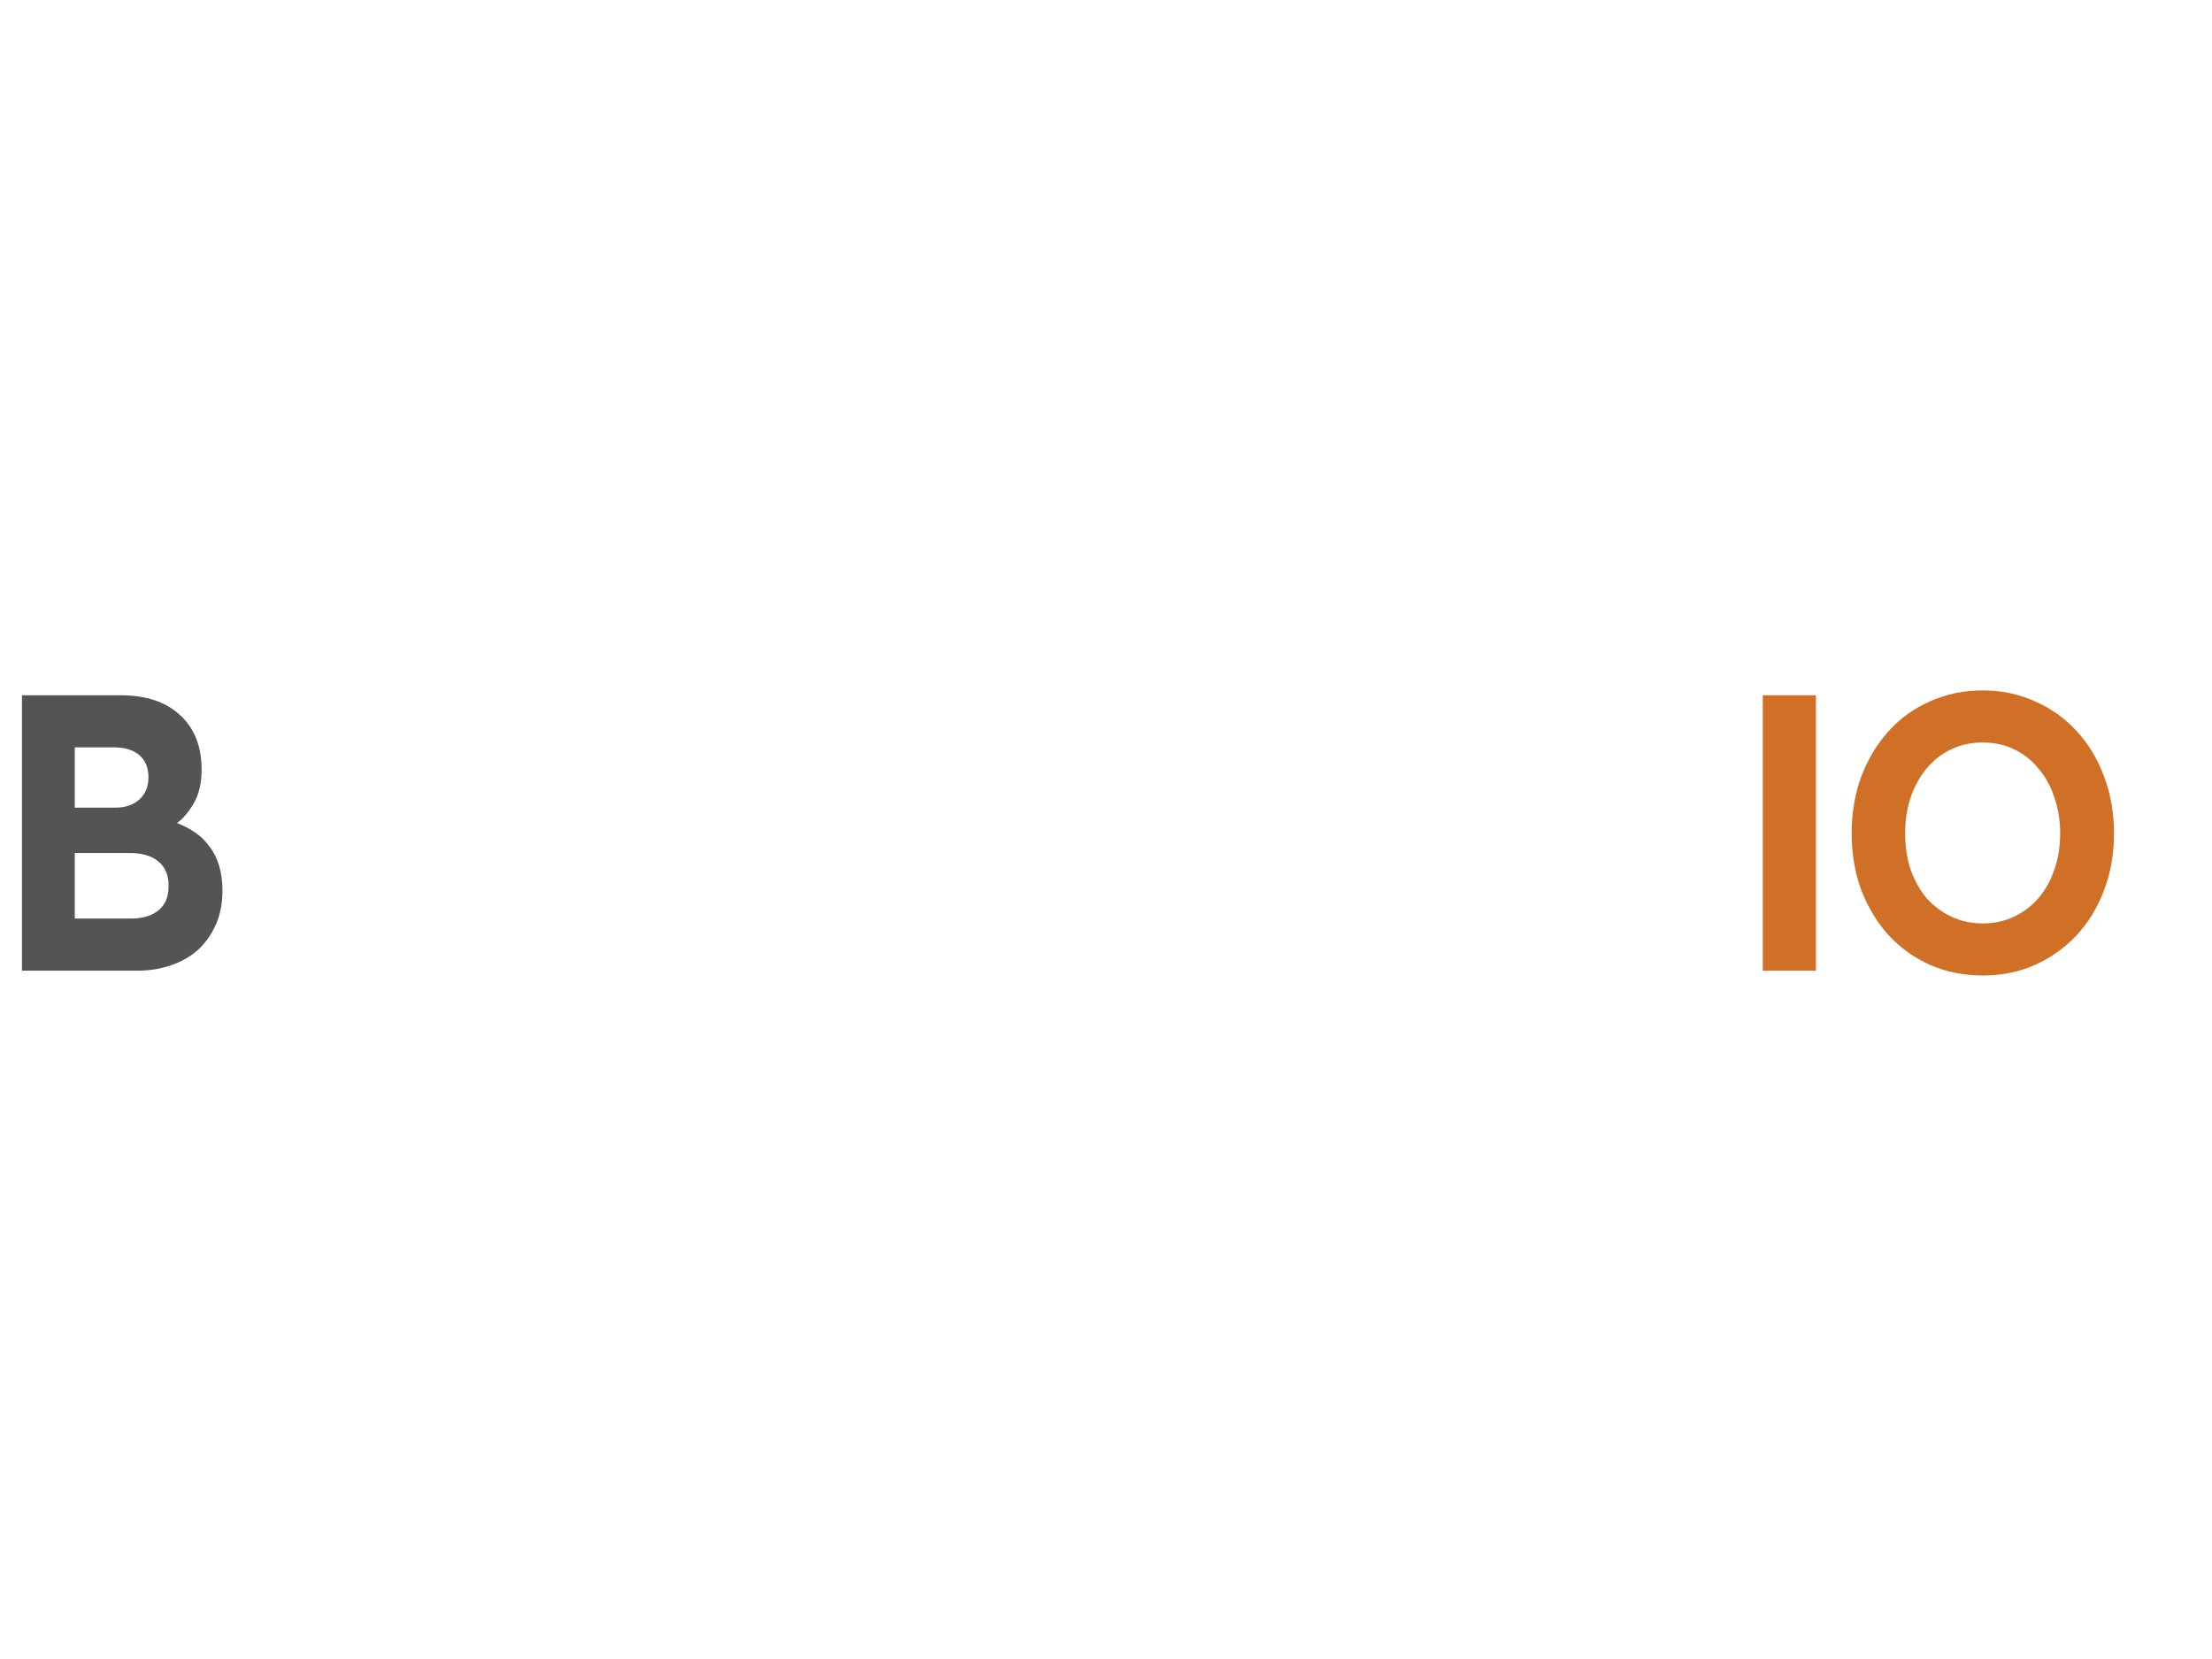<?xml version="1.0" encoding="UTF-8" standalone="no"?>
<svg
   id="svg90872"
   viewBox="0 0 1024 768"
   height="768"
   width="1024"
   version="1.1"
   sodipodi:docname="BIO-SVG.svg"
   inkscape:version="1.3.2 (091e20e, 2023-11-25)"
   xmlns:inkscape="http://www.inkscape.org/namespaces/inkscape"
   xmlns:sodipodi="http://sodipodi.sourceforge.net/DTD/sodipodi-0.dtd"
   xmlns:xlink="http://www.w3.org/1999/xlink"
   xmlns="http://www.w3.org/2000/svg"
   xmlns:svg="http://www.w3.org/2000/svg"
   xmlns:rdf="http://www.w3.org/1999/02/22-rdf-syntax-ns#"
   xmlns:cc="http://creativecommons.org/ns#"
   xmlns:dc="http://purl.org/dc/elements/1.1/">
  <sodipodi:namedview
     id="namedview1"
     pagecolor="#ffffff"
     bordercolor="#000000"
     borderopacity="0.25"
     inkscape:showpageshadow="2"
     inkscape:pageopacity="0.0"
     inkscape:pagecheckerboard="0"
     inkscape:deskcolor="#d1d1d1"
     inkscape:zoom="0.84472656"
     inkscape:cx="516.73526"
     inkscape:cy="359.87977"
     inkscape:window-width="1664"
     inkscape:window-height="943"
     inkscape:window-x="0"
     inkscape:window-y="25"
     inkscape:window-maximized="0"
     inkscape:current-layer="title" />
  <defs
     id="defs90876" />
  <linearGradient
     spreadMethod="pad"
     y2="0.3"
     x2="-0.1"
     y1="1.2"
     x1="0.3"
     id="3d_gradient2-logo-04a491d0-2348-4f7f-b621-bbc3aec63cfc">
    <stop
       id="stop90853"
       stop-opacity="1"
       stop-color="#ffffff"
       offset="0%" />
    <stop
       id="stop90855"
       stop-opacity="1"
       stop-color="#000000"
       offset="100%" />
  </linearGradient>
  <linearGradient
     gradientTransform="rotate(-30)"
     spreadMethod="pad"
     y2="0.3"
     x2="-0.1"
     y1="1.2"
     x1="0.3"
     id="3d_gradient3-logo-04a491d0-2348-4f7f-b621-bbc3aec63cfc">
    <stop
       id="stop90858"
       stop-opacity="1"
       stop-color="#ffffff"
       offset="0%" />
    <stop
       id="stop90860"
       stop-opacity="1"
       stop-color="#cccccc"
       offset="50%" />
    <stop
       id="stop90862"
       stop-opacity="1"
       stop-color="#000000"
       offset="100%" />
  </linearGradient>
  <g
     id="logo-group"
     transform="matrix(1.586,0,0,1.654,-277.371,-271.743)">
    <image
       xlink:href=""
       id="container"
       x="272"
       y="144"
       width="480"
       height="480"
       style="display:none" />
    <g
       id="logo-center">
      <image
         xlink:href=""
         id="icon_container"
         style="display:none"
         x="0"
         y="0" />
      <g
         id="slogan"
         style="font-style:oblique;font-weight:600;font-size:32px;line-height:1;font-family:'Nunito Sans';font-variant-ligatures:none;text-align:center;text-anchor:middle" />
      <g
         id="title"
         style="font-style:normal;font-weight:200;font-size:72px;line-height:1;font-family:RadikalW01-Bold;font-variant-ligatures:none;text-align:center;text-anchor:middle">
        <path
           id="path90881"
           style="font-style:normal;font-weight:200;font-size:72px;line-height:1;font-family:RadikalW01-Bold;font-variant-ligatures:none;text-align:center;text-anchor:middle"
           d="m 210.102,358.889 q 11.157,0 17.344,5.558 6.288,5.453 6.288,15.309 0,5.662 -2.333,9.437 -2.231,3.67 -4.868,5.453 2.84,1.049 5.274,2.621 2.434,1.573 4.158,3.88 1.826,2.202 2.84,5.348 1.014,3.041 1.014,7.026 0,5.348 -1.927,9.542 -1.927,4.194 -5.274,7.13 -3.347,2.831 -7.911,4.299 -4.463,1.468 -9.635,1.468 h -33.775 v -77.071 z m -13.388,44.146 v 18.35 h 16.431 q 5.071,0 8.013,-2.307 2.941,-2.307 2.941,-6.816 0,-4.509 -2.941,-6.816 -2.941,-2.412 -8.418,-2.412 z m 0,-29.57 v 16.882 h 11.765 q 4.463,0 7.1,-2.307 2.637,-2.307 2.637,-6.187 0,-3.985 -2.637,-6.187 -2.637,-2.202 -7.505,-2.202 z"
           stroke-width="0"
           stroke-linejoin="miter"
           stroke-miterlimit="2"
           fill="#545454"
           stroke="#545454" />
           id="path90899"
           style="font-style:normal;font-weight:200;font-size:72px;line-height:1;font-family:RadikalW01-Bold;font-variant-ligatures:none;text-align:center;text-anchor:middle"
           d="m 657.08815,381.74823 q 9.43251,0 14.3009,6.39638 4.96982,6.39638 4.96982,17.19683 v 30.61875 h -14.90945 v -29.77988 q 0,-4.40406 -2.23136,-7.13039 -2.23135,-2.83119 -6.18692,-2.83119 -3.54988,0 -5.98407,1.99232 -2.33276,1.88746 -3.75271,4.2992 v 33.44994 h -14.90947 v -53.16338 h 13.38809 l 0.70997,5.87209 q 1.92706,-2.93604 5.57838,-4.92836 3.65129,-1.99231 9.02682,-1.99231 z"
           stroke-width="0"
           stroke-linejoin="miter"
           stroke-miterlimit="2"
           fill="#545454"
           stroke="#545454" />
        <path
           id="path90901"
           style="font-style:normal;font-weight:200;font-size:72px;line-height:1;font-family:RadikalW01-Bold;font-variant-ligatures:none;text-align:center;text-anchor:middle"
           d="m 704.931,435.96 h -15.518 v -77.071 h 15.518 z"
           stroke-width="0"
           stroke-linejoin="miter"
           stroke-miterlimit="2"
           fill="#d07027"
           stroke="#d07027" />
        <path
           id="path90903"
           style="font-style:normal;font-weight:200;font-size:72px;line-height:1;font-family:RadikalW01-Bold;font-variant-ligatures:none;text-align:center;text-anchor:middle"
           d="m 753.597,357.526 q 8.215,0 15.214,3.041 6.998,2.936 12.171,8.284 5.173,5.348 8.013,12.688 2.941,7.34 2.941,16.043 0,8.598 -2.941,15.939 -2.84,7.235 -8.013,12.583 -5.173,5.243 -12.171,8.284 -6.998,2.936 -15.214,2.936 -8.215,0 -15.315,-2.936 -6.998,-3.041 -12.07,-8.284 -5.071,-5.348 -8.013,-12.583 -2.84,-7.34 -2.84,-15.939 0,-8.703 2.84,-16.043 2.941,-7.34 8.013,-12.688 5.071,-5.348 12.07,-8.284 7.1,-3.041 15.315,-3.041 z m 0,14.575 q -4.97,0 -9.128,1.887 -4.158,1.887 -7.201,5.348 -2.941,3.355 -4.666,8.074 -1.623,4.614 -1.623,10.171 0,5.558 1.623,10.171 1.724,4.614 4.666,7.969 3.043,3.251 7.201,5.138 4.158,1.887 9.128,1.887 4.97,0 9.128,-1.887 4.158,-1.887 7.1,-5.138 3.043,-3.355 4.666,-7.969 1.724,-4.614 1.724,-10.171 0,-5.558 -1.724,-10.171 -1.623,-4.719 -4.666,-8.074 -2.941,-3.46 -7.1,-5.348 -4.158,-1.887 -9.128,-1.887 z"
           stroke-width="0"
           stroke-linejoin="miter"
           stroke-miterlimit="2"
           fill="#d07027"
           stroke="#d07027" />
      </g>
      <image
         xlink:href=""
         id="icon"
         style="display:none"
         x="0"
         y="0" />
    </g>
  </g>
</svg>

